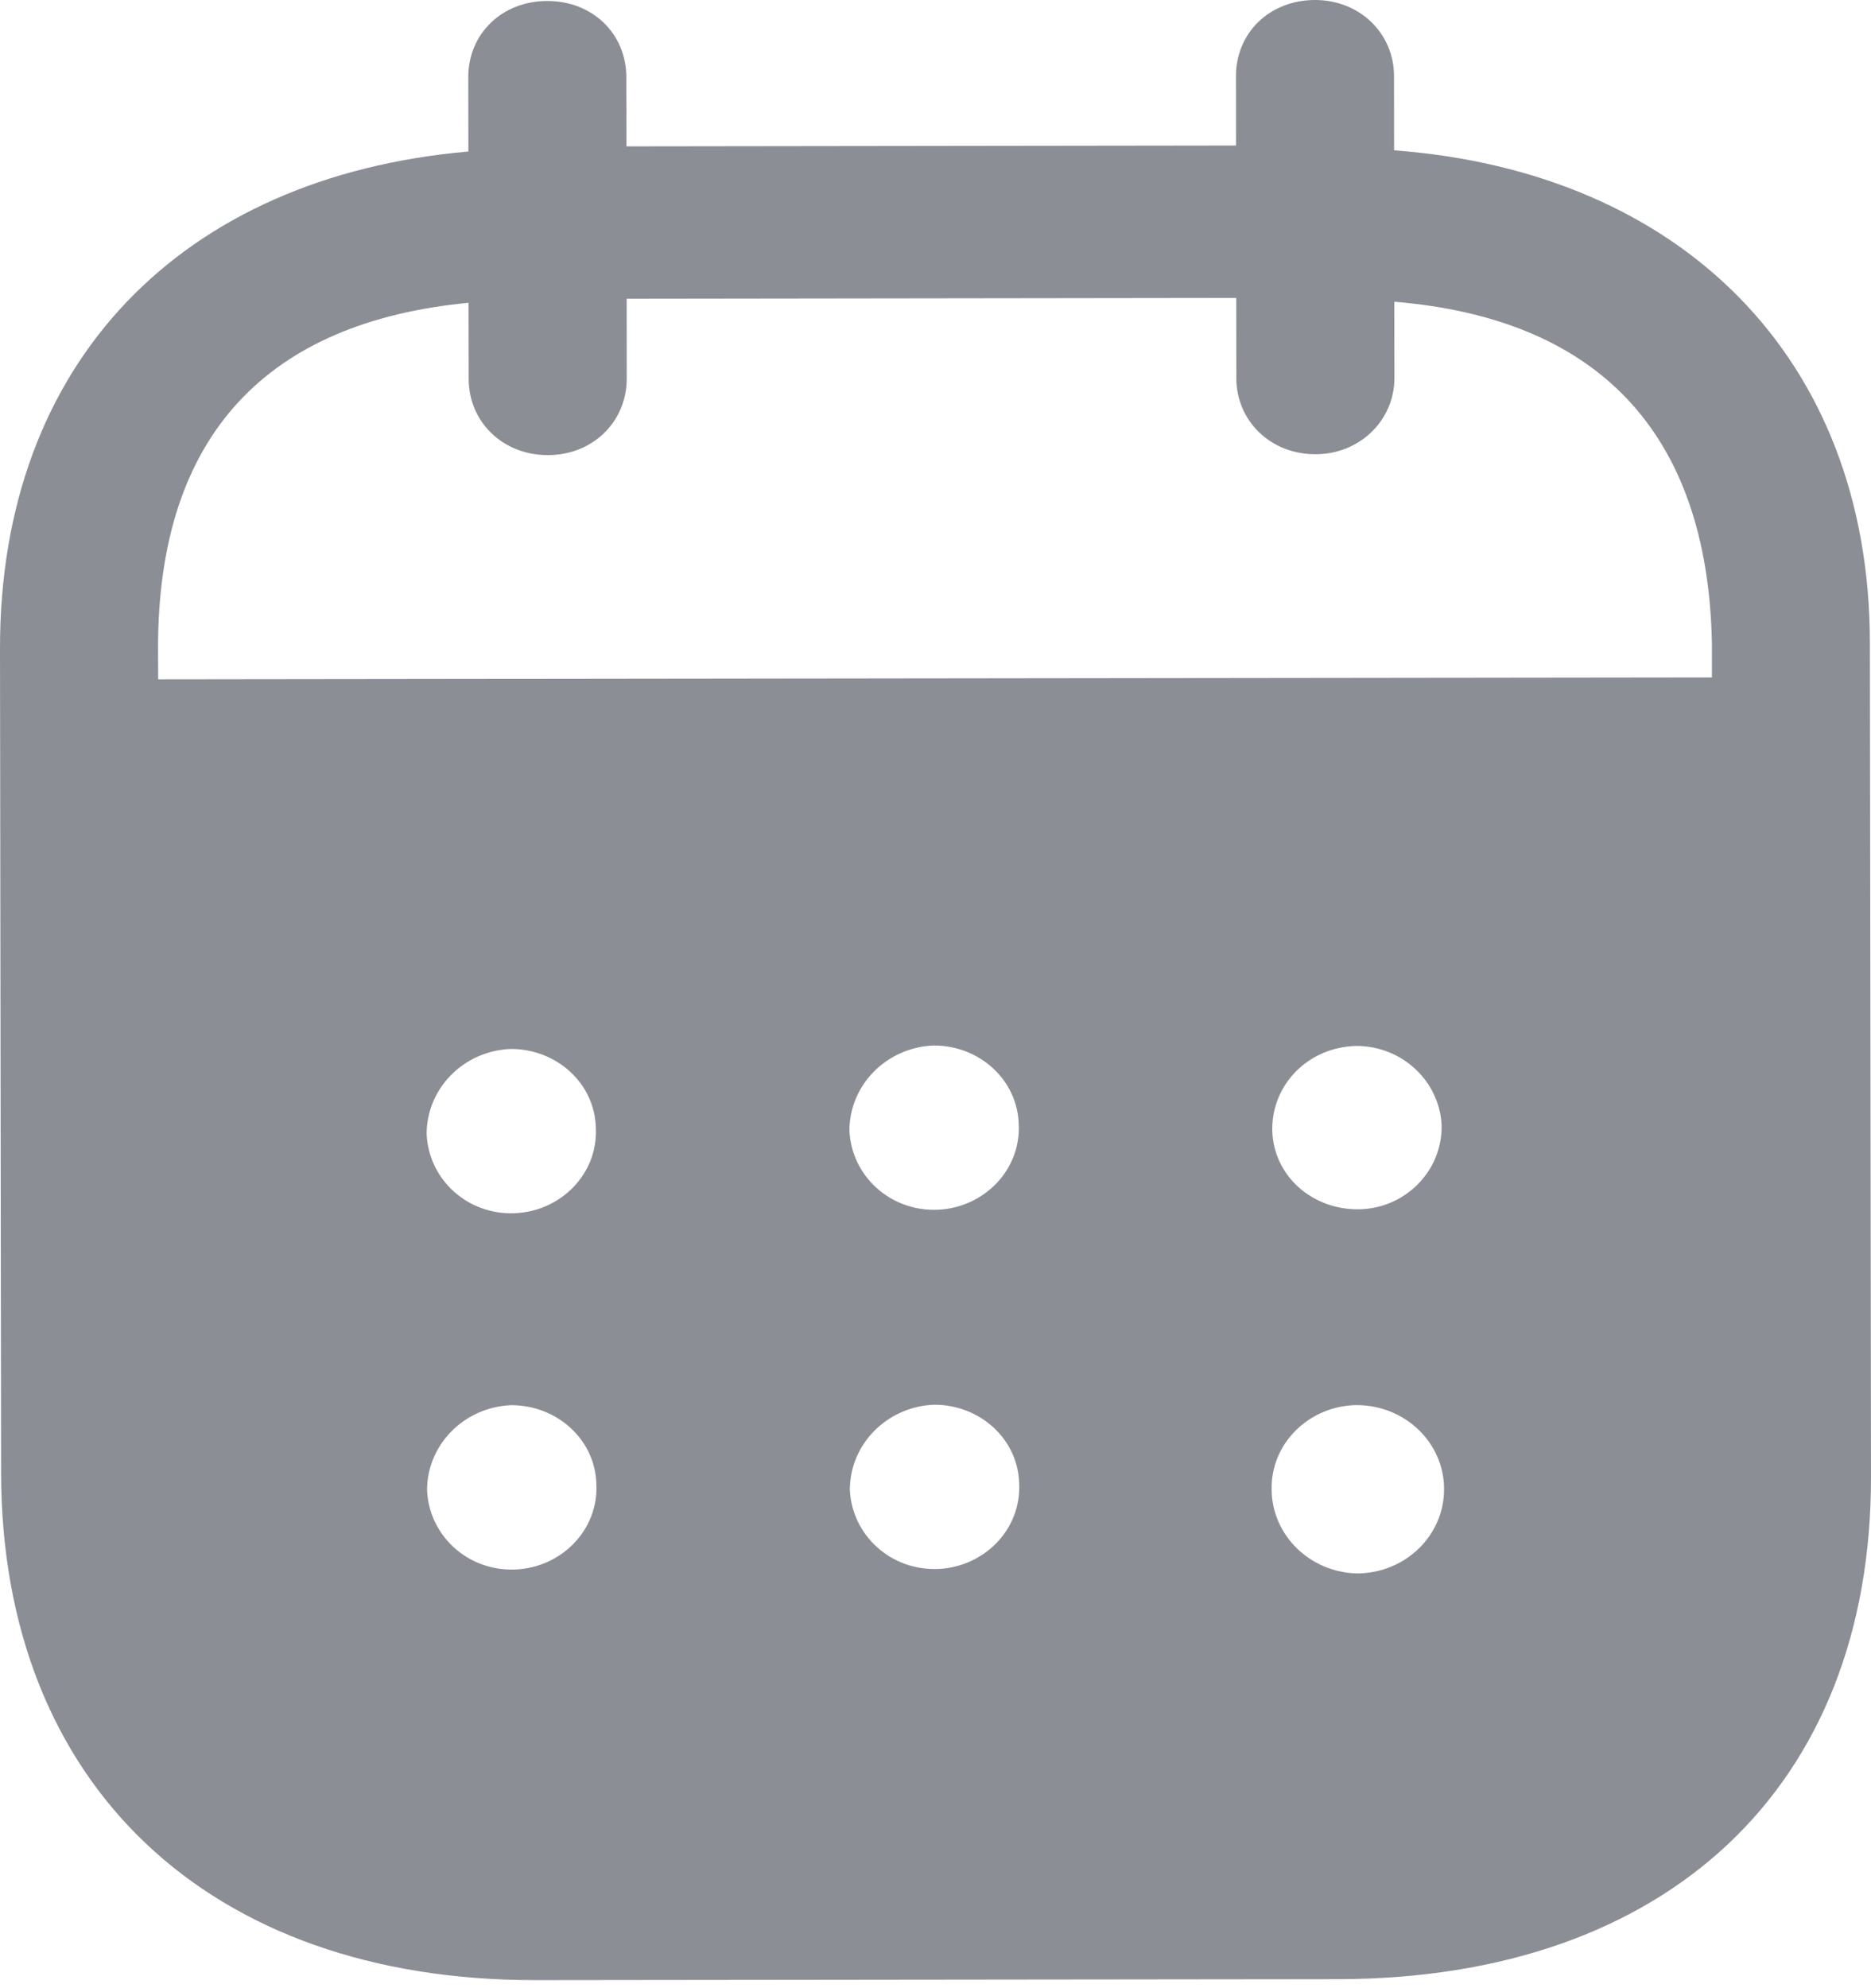 <svg width="32" height="34" viewBox="0 0 32 34" fill="none" xmlns="http://www.w3.org/2000/svg">
<path d="M22.488 3.8184e-06C23.243 -0.002 23.84 0.557 23.842 1.301L23.843 2.571C28.741 2.936 31.975 6.114 31.981 10.988L32 25.254C32.007 30.568 28.502 33.837 22.883 33.846L9.159 33.862C3.575 33.869 0.026 30.522 0.019 25.193L1.1782e-05 11.095C-0.007 6.189 3.114 3.019 8.011 2.591L8.009 1.322C8.007 0.577 8.587 0.017 9.359 0.017C10.131 0.015 10.711 0.574 10.712 1.318L10.714 2.503L21.14 2.489L21.139 1.305C21.137 0.56 21.716 0.002 22.488 3.8184e-06ZM23.204 24.029H23.187C22.38 24.047 21.732 24.692 21.749 25.47C21.751 26.249 22.402 26.89 23.21 26.907C24.033 26.905 24.7 26.261 24.698 25.465C24.698 24.67 24.029 24.029 23.204 24.029ZM8.741 24.03C7.934 24.064 7.302 24.709 7.304 25.487C7.34 26.266 8.007 26.875 8.815 26.84C9.607 26.806 10.237 26.161 10.2 25.382C10.182 24.621 9.531 24.029 8.741 24.03ZM15.973 24.022C15.165 24.057 14.535 24.7 14.535 25.479C14.572 26.257 15.239 26.865 16.047 26.831C16.836 26.796 17.468 26.152 17.431 25.372C17.414 24.612 16.763 24.02 15.973 24.022ZM8.732 17.938C7.925 17.972 7.295 18.617 7.297 19.395C7.332 20.174 8 20.783 8.808 20.747C9.598 20.713 10.228 20.069 10.191 19.29C10.174 18.529 9.524 17.936 8.732 17.938ZM15.966 17.879C15.158 17.913 14.527 18.558 14.528 19.336C14.563 20.114 15.232 20.722 16.04 20.688C16.829 20.652 17.459 20.009 17.424 19.231C17.405 18.47 16.756 17.877 15.966 17.879ZM23.197 17.887C22.39 17.904 21.758 18.53 21.76 19.309V19.328C21.777 20.106 22.444 20.697 23.254 20.68C24.043 20.661 24.674 20.016 24.656 19.238C24.619 18.493 23.985 17.886 23.197 17.887ZM21.144 5.095L10.718 5.109L10.719 6.478C10.719 7.207 10.142 7.783 9.37 7.783C8.597 7.784 8.016 7.211 8.016 6.481L8.014 5.178C4.592 5.505 2.698 7.421 2.703 11.091L2.705 11.617L29.279 11.584V10.991C29.204 7.353 27.287 5.444 23.847 5.16L23.849 6.463C23.849 7.19 23.254 7.768 22.499 7.768C21.727 7.769 21.145 7.194 21.145 6.466L21.144 5.095Z" fill="#8B8E95"/>
</svg>
